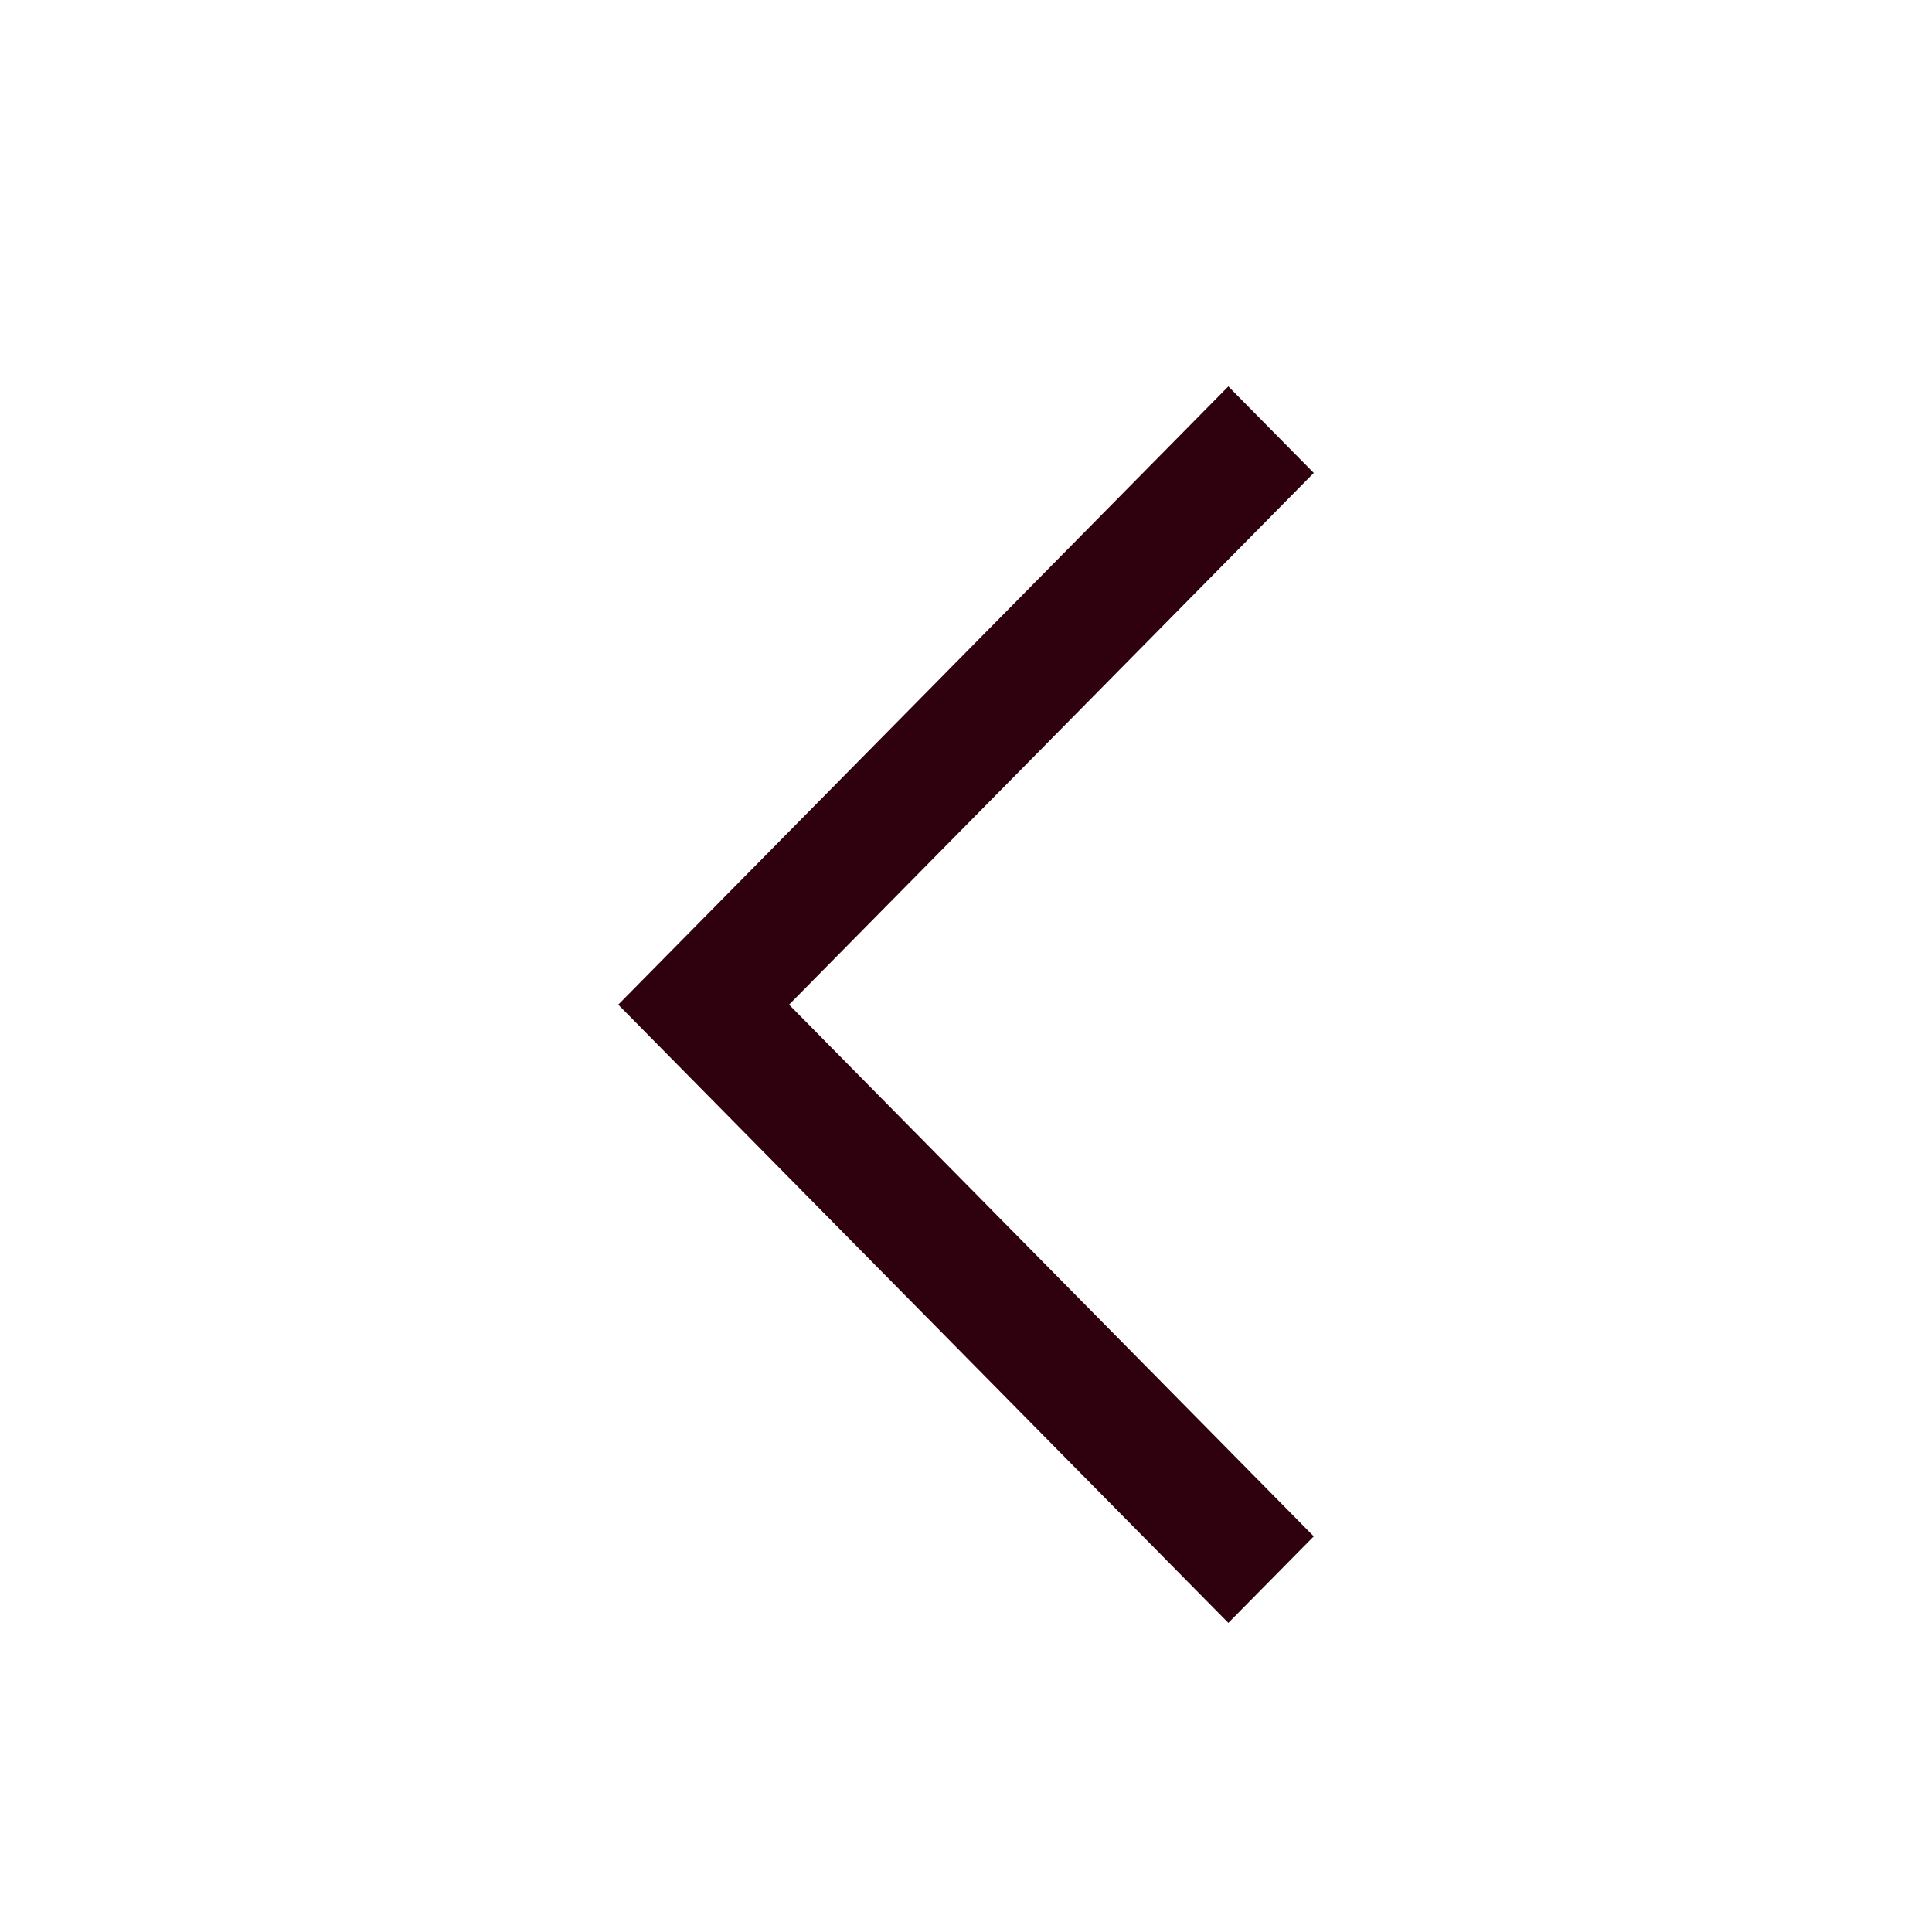 <svg width="24" height="24" viewBox="0 0 24 24" fill="none" xmlns="http://www.w3.org/2000/svg">
<path d="M7.68 12.48L15.259 4.8L16.32 5.875L9.802 12.48L16.32 19.085L15.259 20.16L7.68 12.48Z" fill="#2F000E"/>
</svg>
